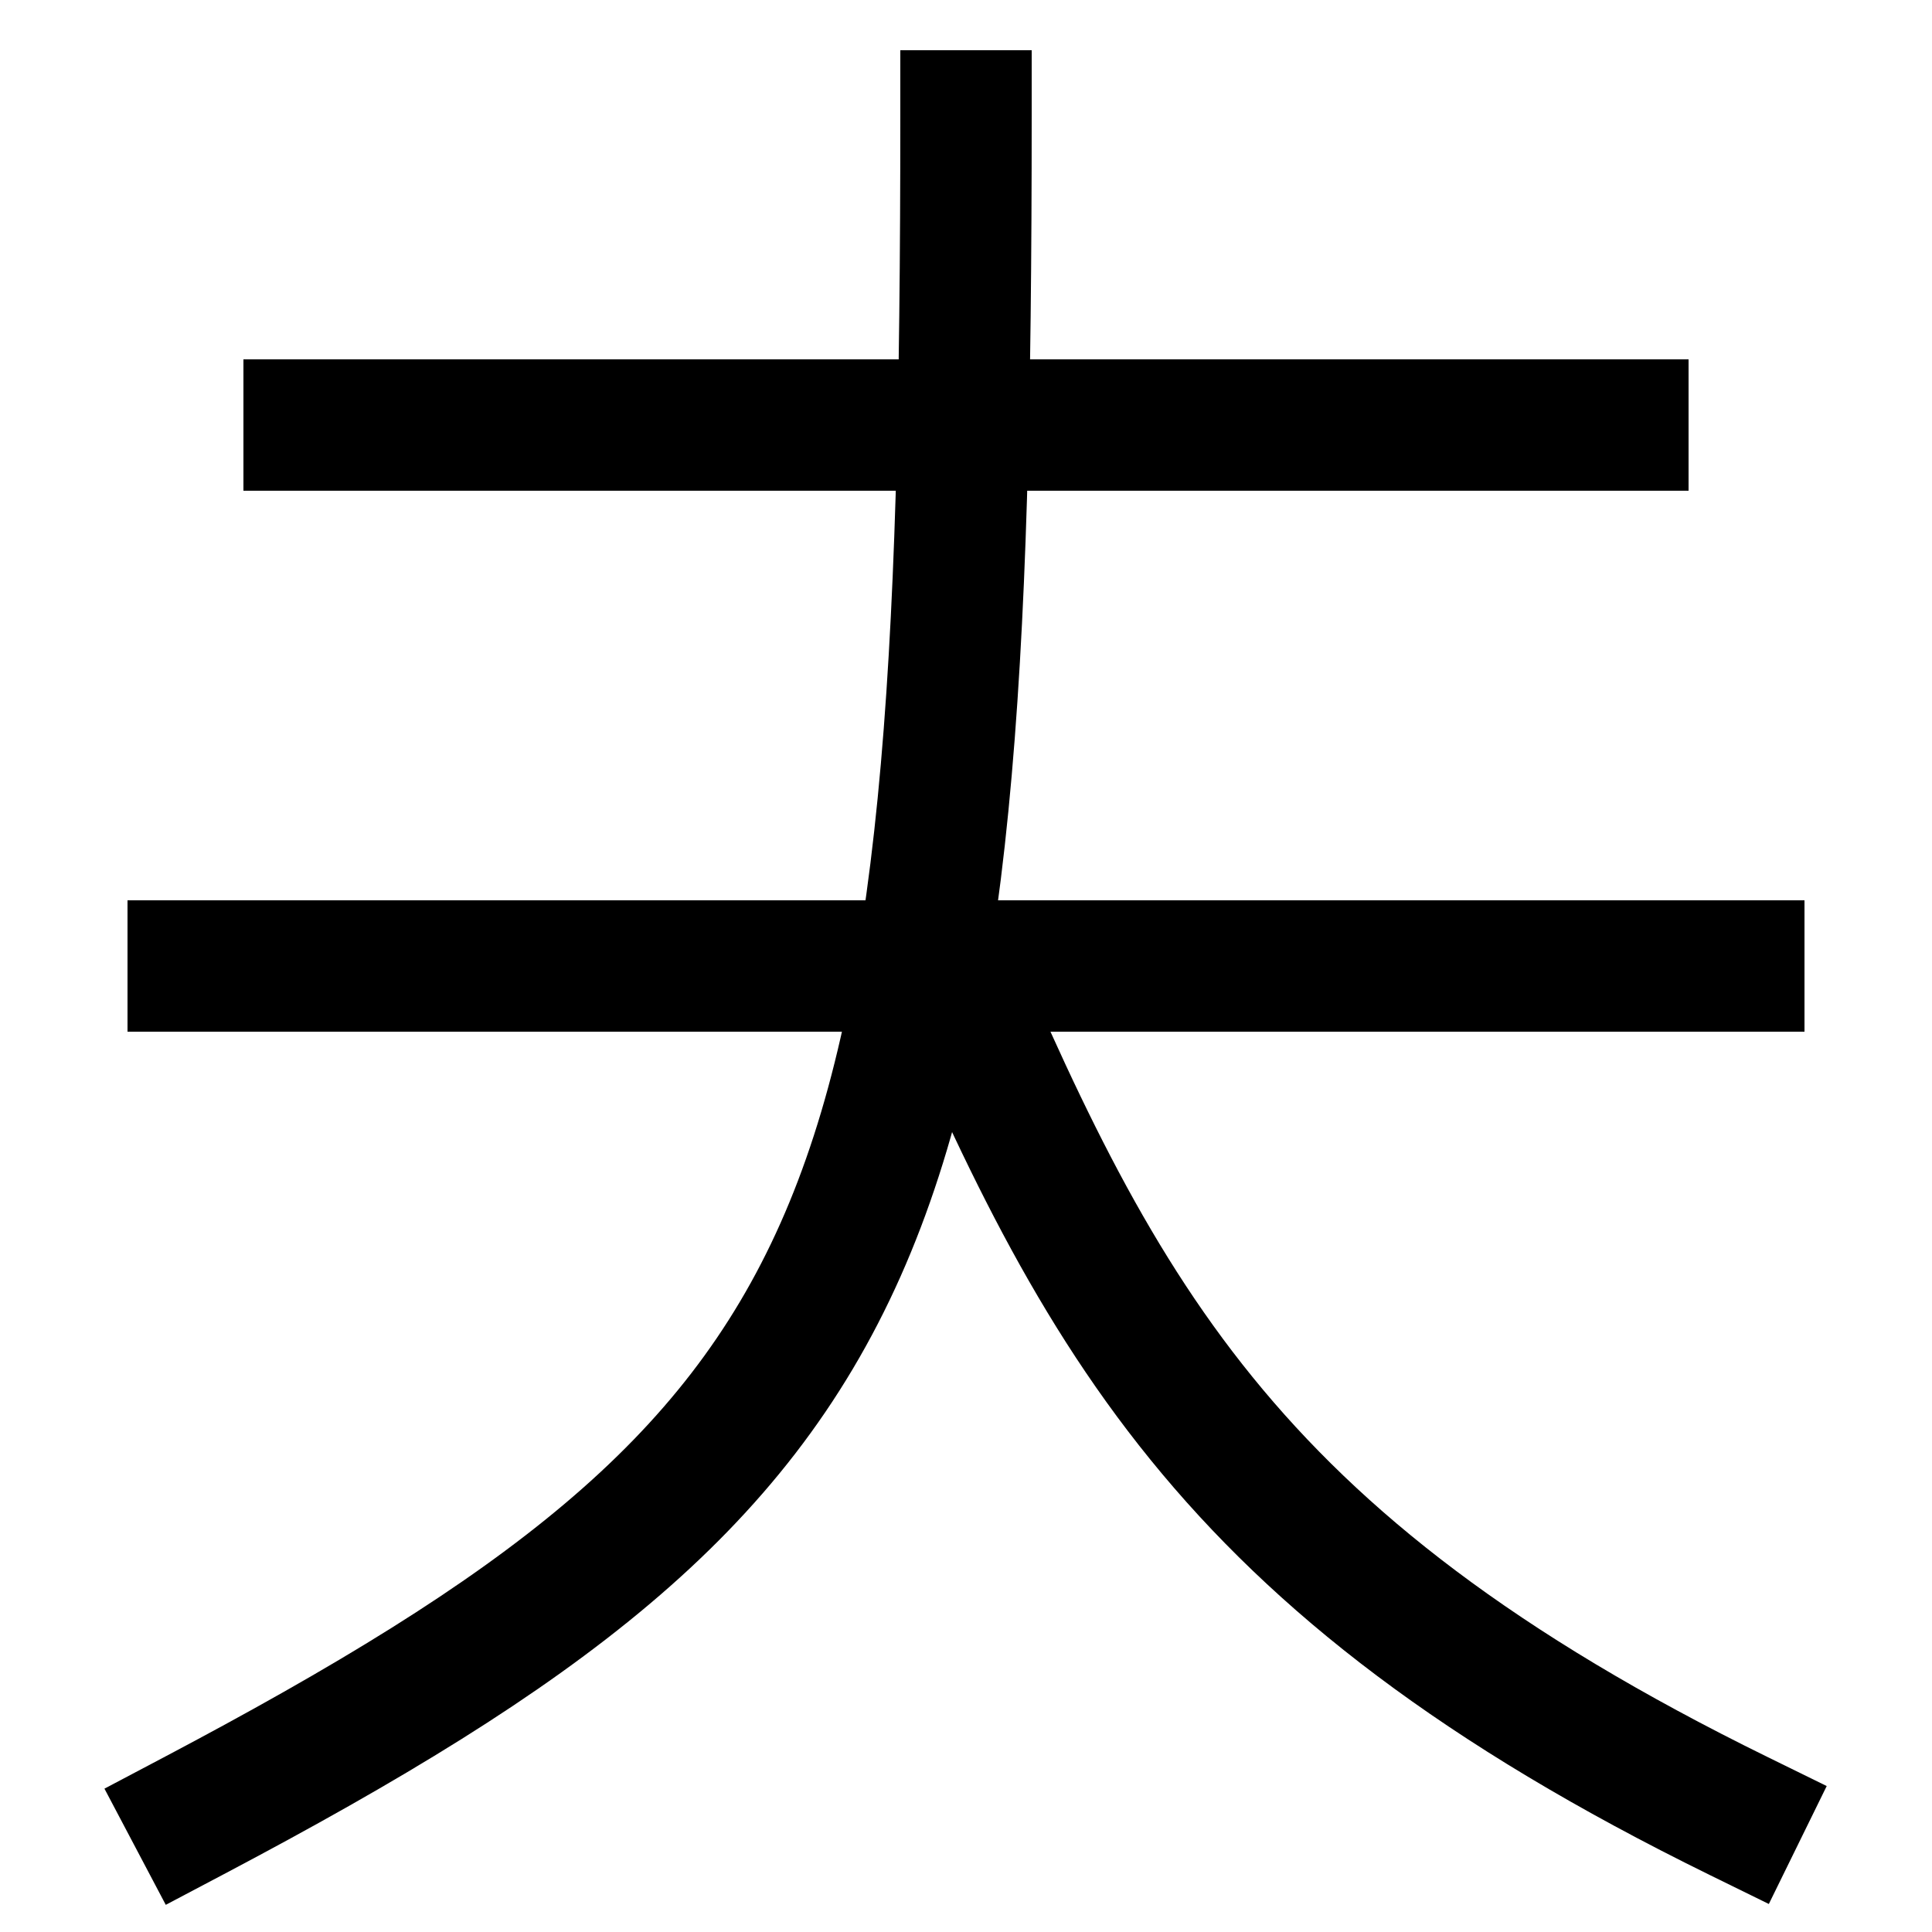 <svg xmlns="http://www.w3.org/2000/svg" xmlns:xlink="http://www.w3.org/1999/xlink" viewBox="0 0 1000 1000"><defs><style>.a,.b{fill:none;}.b{stroke:#000;stroke-linecap:square;stroke-miterlimit:2;stroke-width:68px;}.c{clip-path:url(#a);}</style><clipPath id="a"><polygon class="a" points="460 628 500 340 1081 340 1081 1072 460 1072 460 628"/></clipPath></defs><title>husband</title><line class="b" x1="900" y1="500" x2="100" y2="500"/><line class="b" x1="840" y1="220" x2="160" y2="220"/><path class="b" d="M100,940C460,750,500,642,500,60"/><g class="c"><path class="b" d="M900,940C631,808,567,678,481,475"/></g></svg>